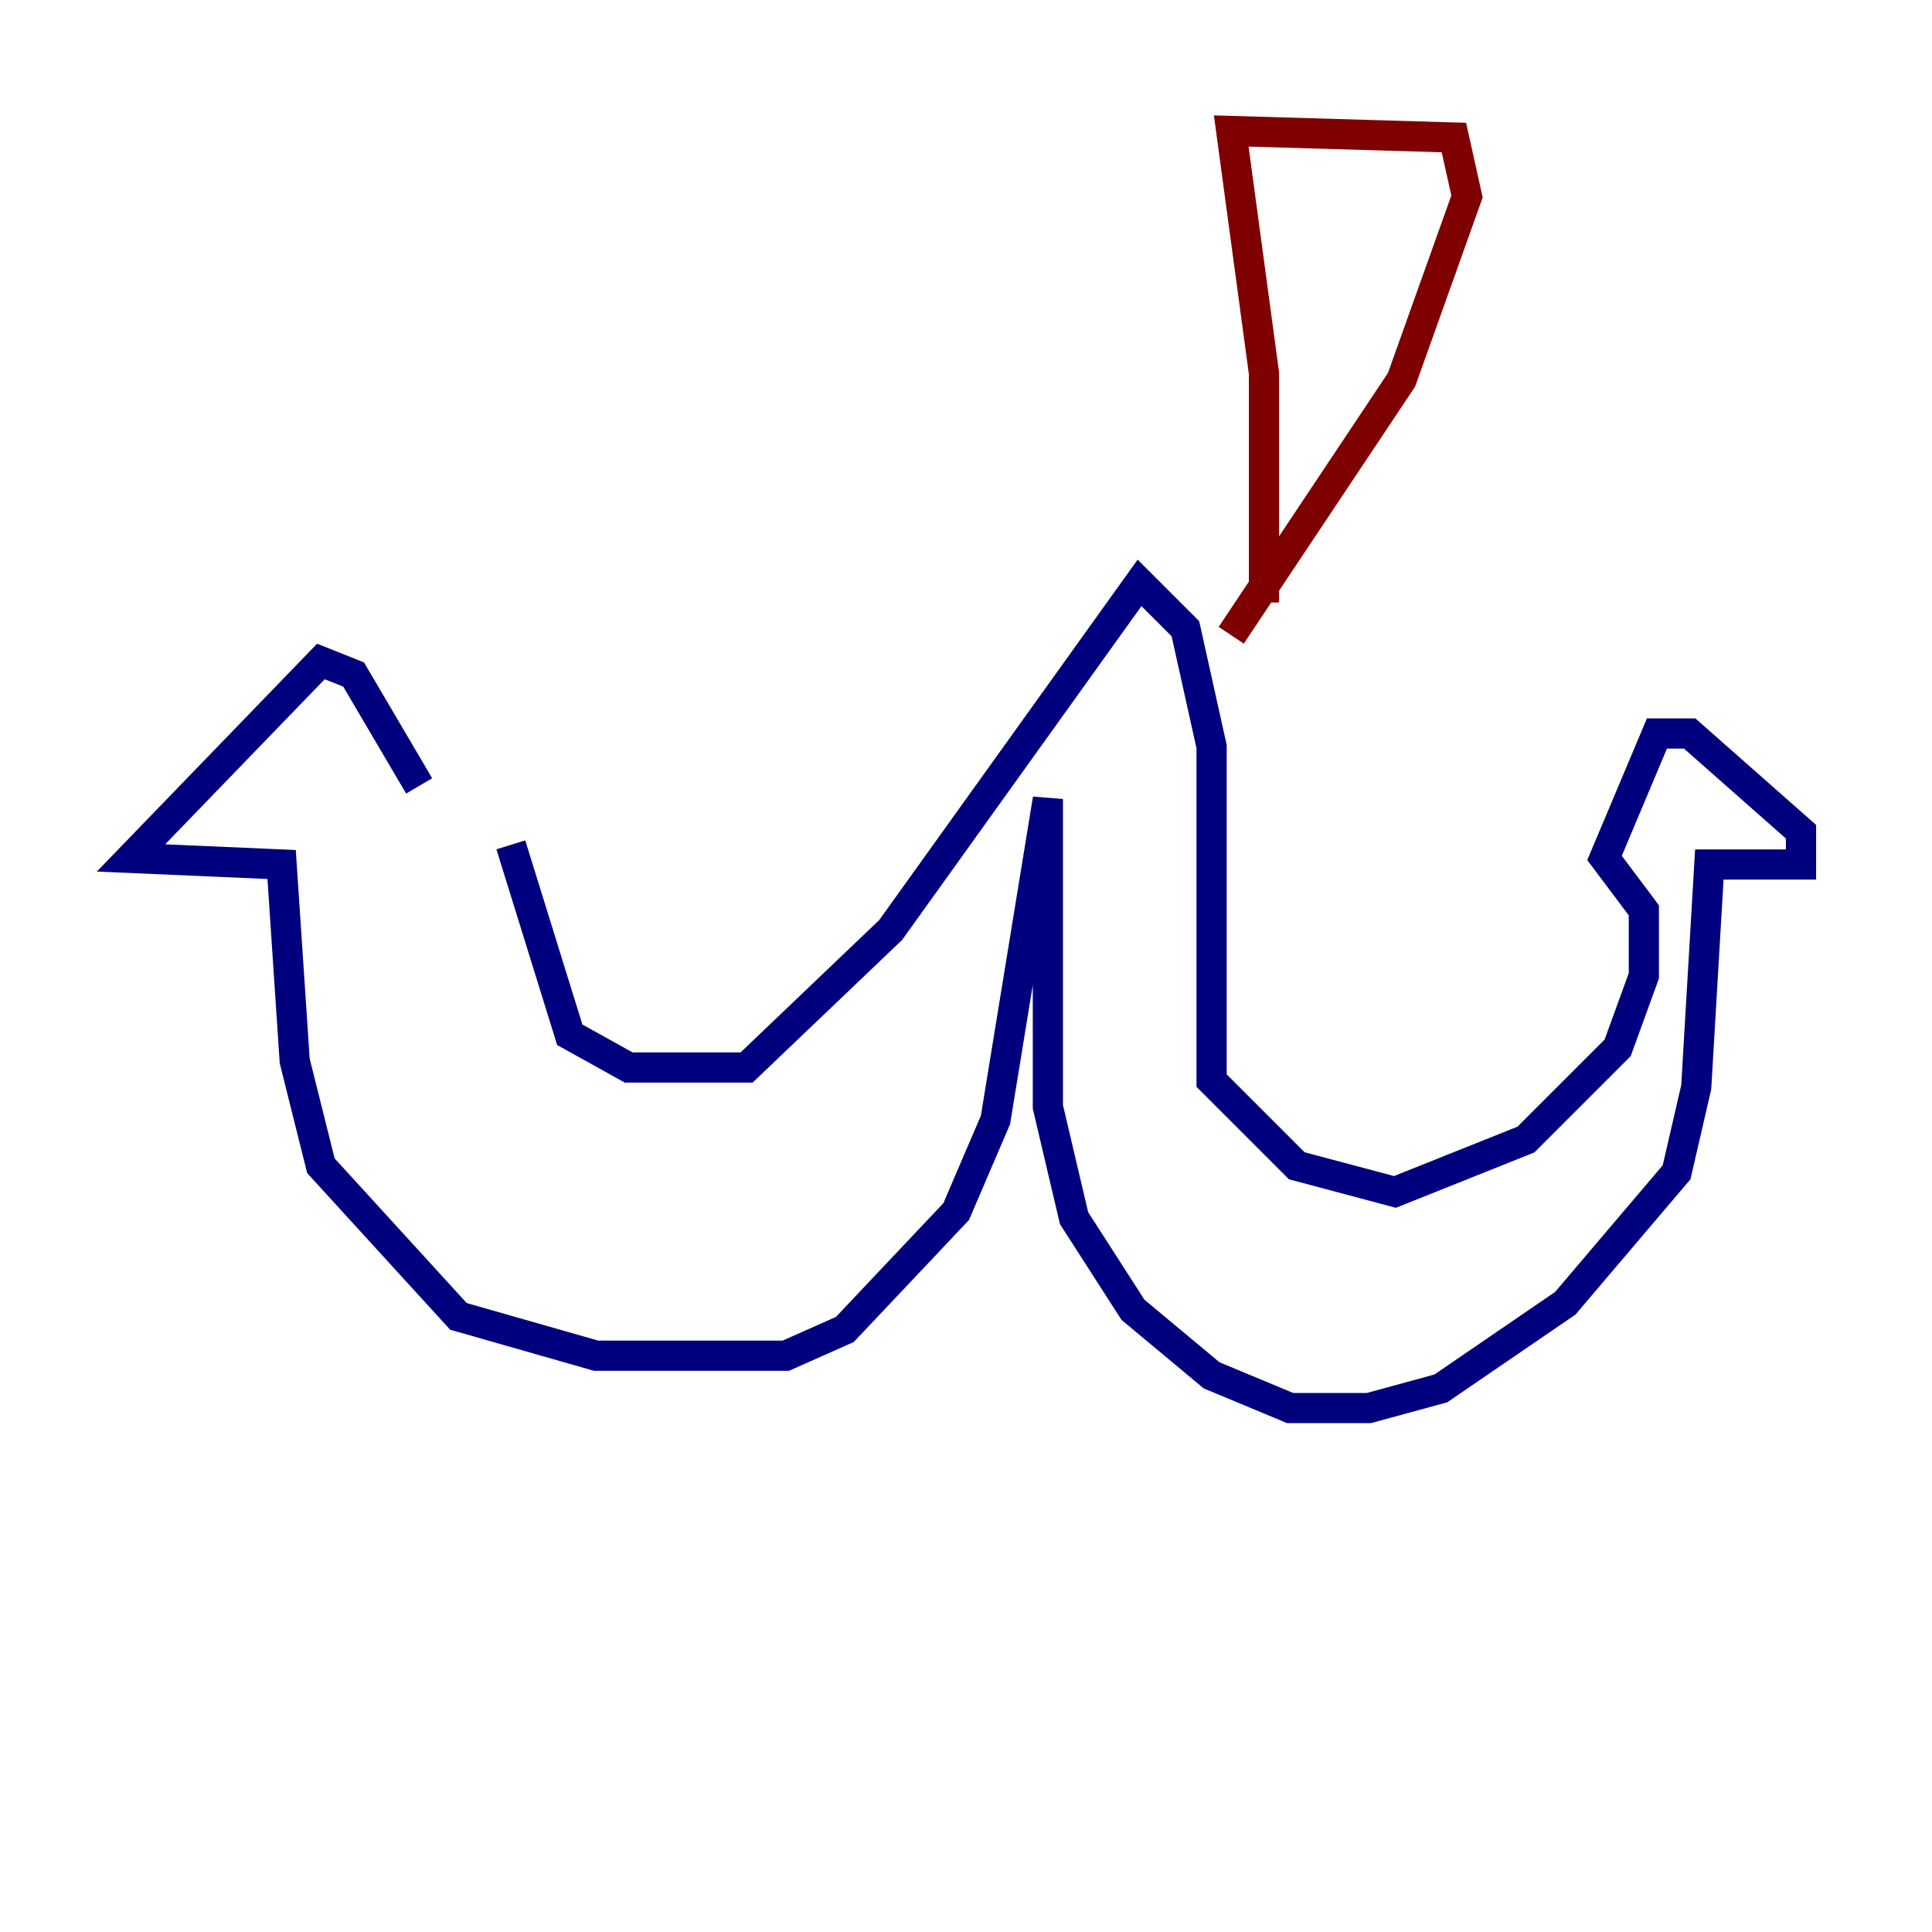 <?xml version="1.0" encoding="utf-8" ?>
<svg baseProfile="tiny" height="128" version="1.2" viewBox="0,0,128,128" width="128" xmlns="http://www.w3.org/2000/svg" xmlns:ev="http://www.w3.org/2001/xml-events" xmlns:xlink="http://www.w3.org/1999/xlink"><defs /><polyline fill="none" points="27.77,52.068 23.43,44.691 21.261,43.824 8.678,56.841 18.658,57.275 19.525,70.291 21.261,77.234 30.373,87.214 39.485,89.817 52.068,89.817 55.973,88.081 63.349,80.271 65.953,74.197 69.424,52.936 69.424,73.329 71.159,80.705 75.064,86.78 80.271,91.119 85.478,93.288 90.685,93.288 95.458,91.986 103.702,86.346 111.078,77.668 112.38,72.027 113.248,57.275 119.322,57.275 119.322,55.105 111.946,48.597 109.776,48.597 106.305,56.841 108.909,60.312 108.909,64.651 107.173,69.424 101.098,75.498 92.42,78.969 85.912,77.234 80.271,71.593 80.271,49.464 78.536,41.654 75.498,38.617 59.01,61.614 49.464,70.725 41.654,70.725 37.749,68.556 33.844,55.973" stroke="#00007f" stroke-width="2" /><polyline fill="none" points="83.742,39.919 83.742,24.732 81.573,8.678 96.325,9.112 97.193,13.017 92.854,25.166 81.573,42.088" stroke="#7f0000" stroke-width="2" /></svg>
